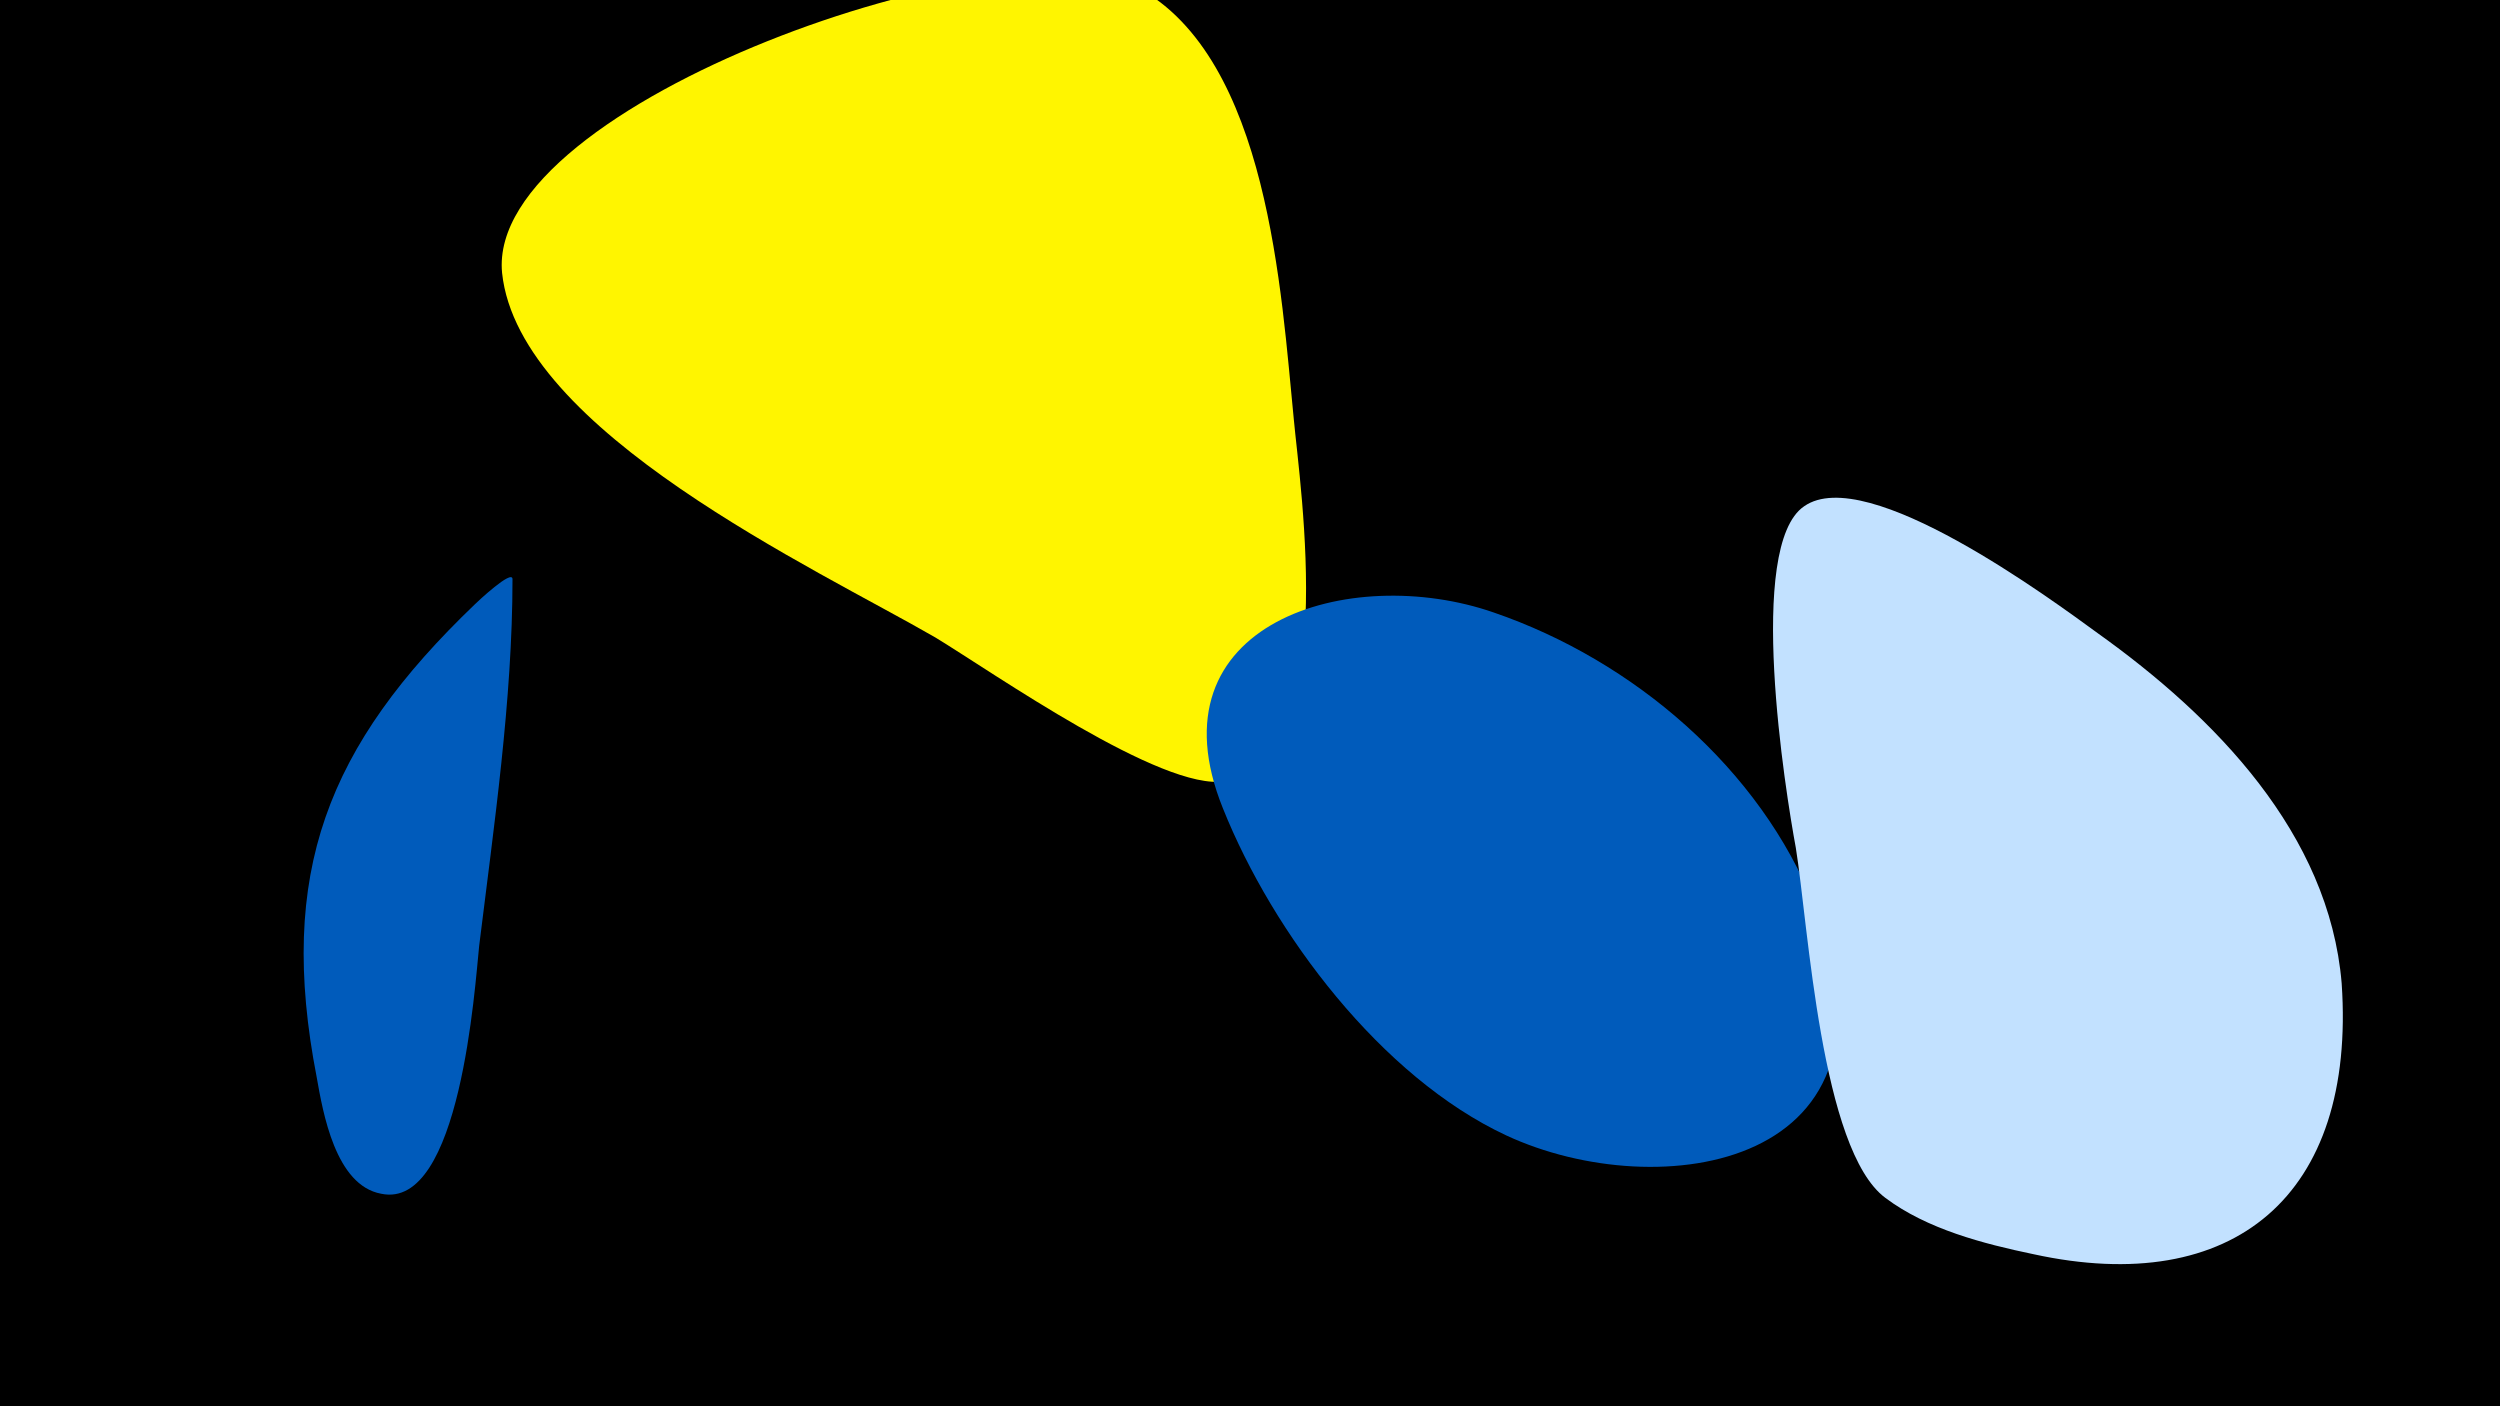 <svg width="1200" height="675" viewBox="-500 -500 1200 675" xmlns="http://www.w3.org/2000/svg"><path d="M-500-500h1200v675h-1200z" fill="#000"/><path d="M-254-222c0-5-17 11-18 12-71 68-95 129-76 227 3 17 9 52 31 56 38 8 45-100 47-119 7-57 16-118 16-176z"  fill="#005bbb" /><path d="M121-299c-6-60-12-173-75-207-59-32-313 55-305 137 8 76 151 142 208 175 28 17 109 74 139 69 56-10 36-141 33-174z"  fill="#fff500" /><path d="M371-65c-26-66-87-118-154-141-69-24-166 5-130 94 24 60 76 129 136 157 73 34 197 16 148-110z"  fill="#005bbb" /><path d="M507-196c-22-16-111-82-141-61-28 19-9 137-4 164 6 37 12 145 43 168 20 15 47 22 71 27 96 21 155-28 148-130-6-72-61-128-117-168z"  fill="#c2e1ff" /></svg>